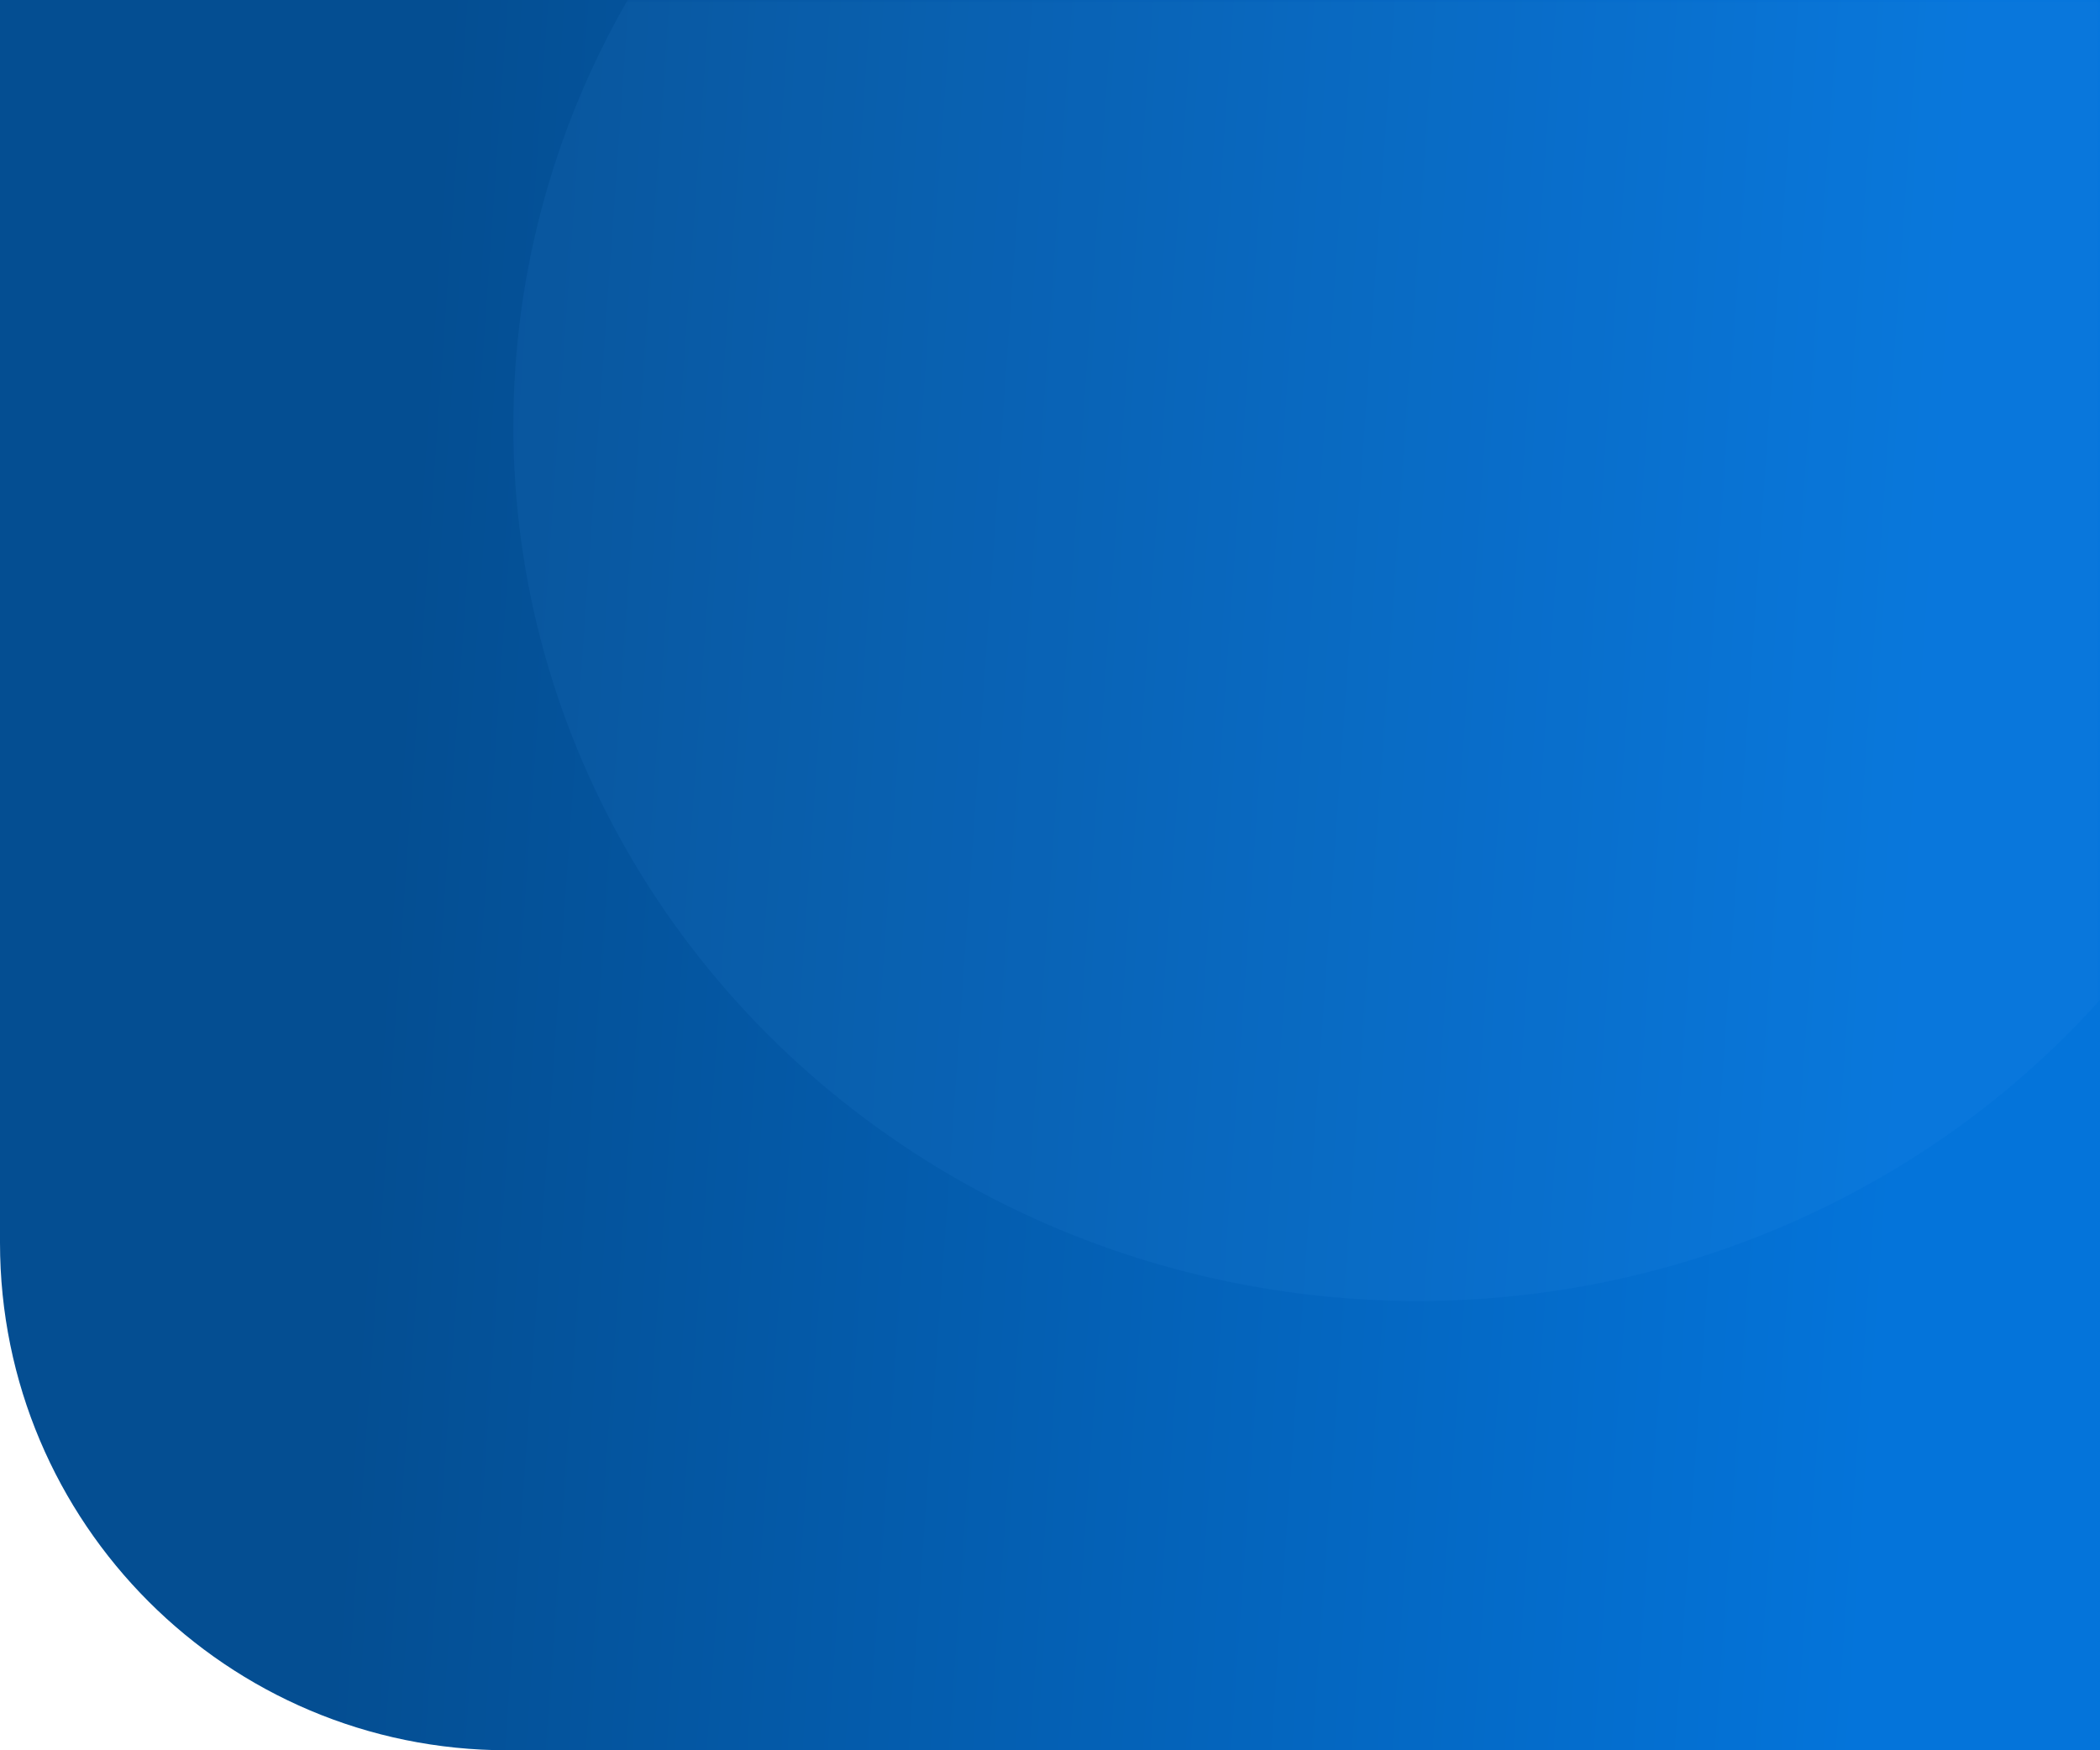 <?xml version="1.0" encoding="UTF-8"?>
<svg width="360px" height="300px" viewBox="0 0 360 300" version="1.1" xmlns="http://www.w3.org/2000/svg" xmlns:xlink="http://www.w3.org/1999/xlink">
    <!-- Generator: sketchtool 64 (101010) - https://sketch.com -->
    <title>9A02ED21-3DA4-4D3D-9787-03B67B48F3E8</title>
    <desc>Created with sketchtool.</desc>
    <defs>
        <linearGradient x1="90.733%" y1="54.276%" x2="18.624%" y2="50%" id="linearGradient-1">
            <stop stop-color="#0474DA" offset="0%"></stop>
            <stop stop-color="#044E92" offset="100%"></stop>
        </linearGradient>
        <path d="M0,0 L360,0 L360,300 L87,300 C38.951,300 5.88427763e-15,261.049 0,213 L0,0 L0,0 Z" id="path-2"></path>
    </defs>
    <g id="Mobile" stroke="none" stroke-width="1" fill="none" fill-rule="evenodd">
        <g id="Login" transform="translate(0, -24)">
            <g id="login-bg-1" transform="translate(0, 24)">
                <mask id="mask-3" fill="white">
                    <use xlink:href="#path-2"></use>
                </mask>
                <use id="Mask" fill="url(#linearGradient-1)" xlink:href="#path-2"></use>
                <ellipse id="Oval" fill="#389AF3" opacity="0.29" mask="url(#mask-3)" cx="243" cy="73" rx="155" ry="150"></ellipse>
            </g>
        </g>
    </g>
</svg>